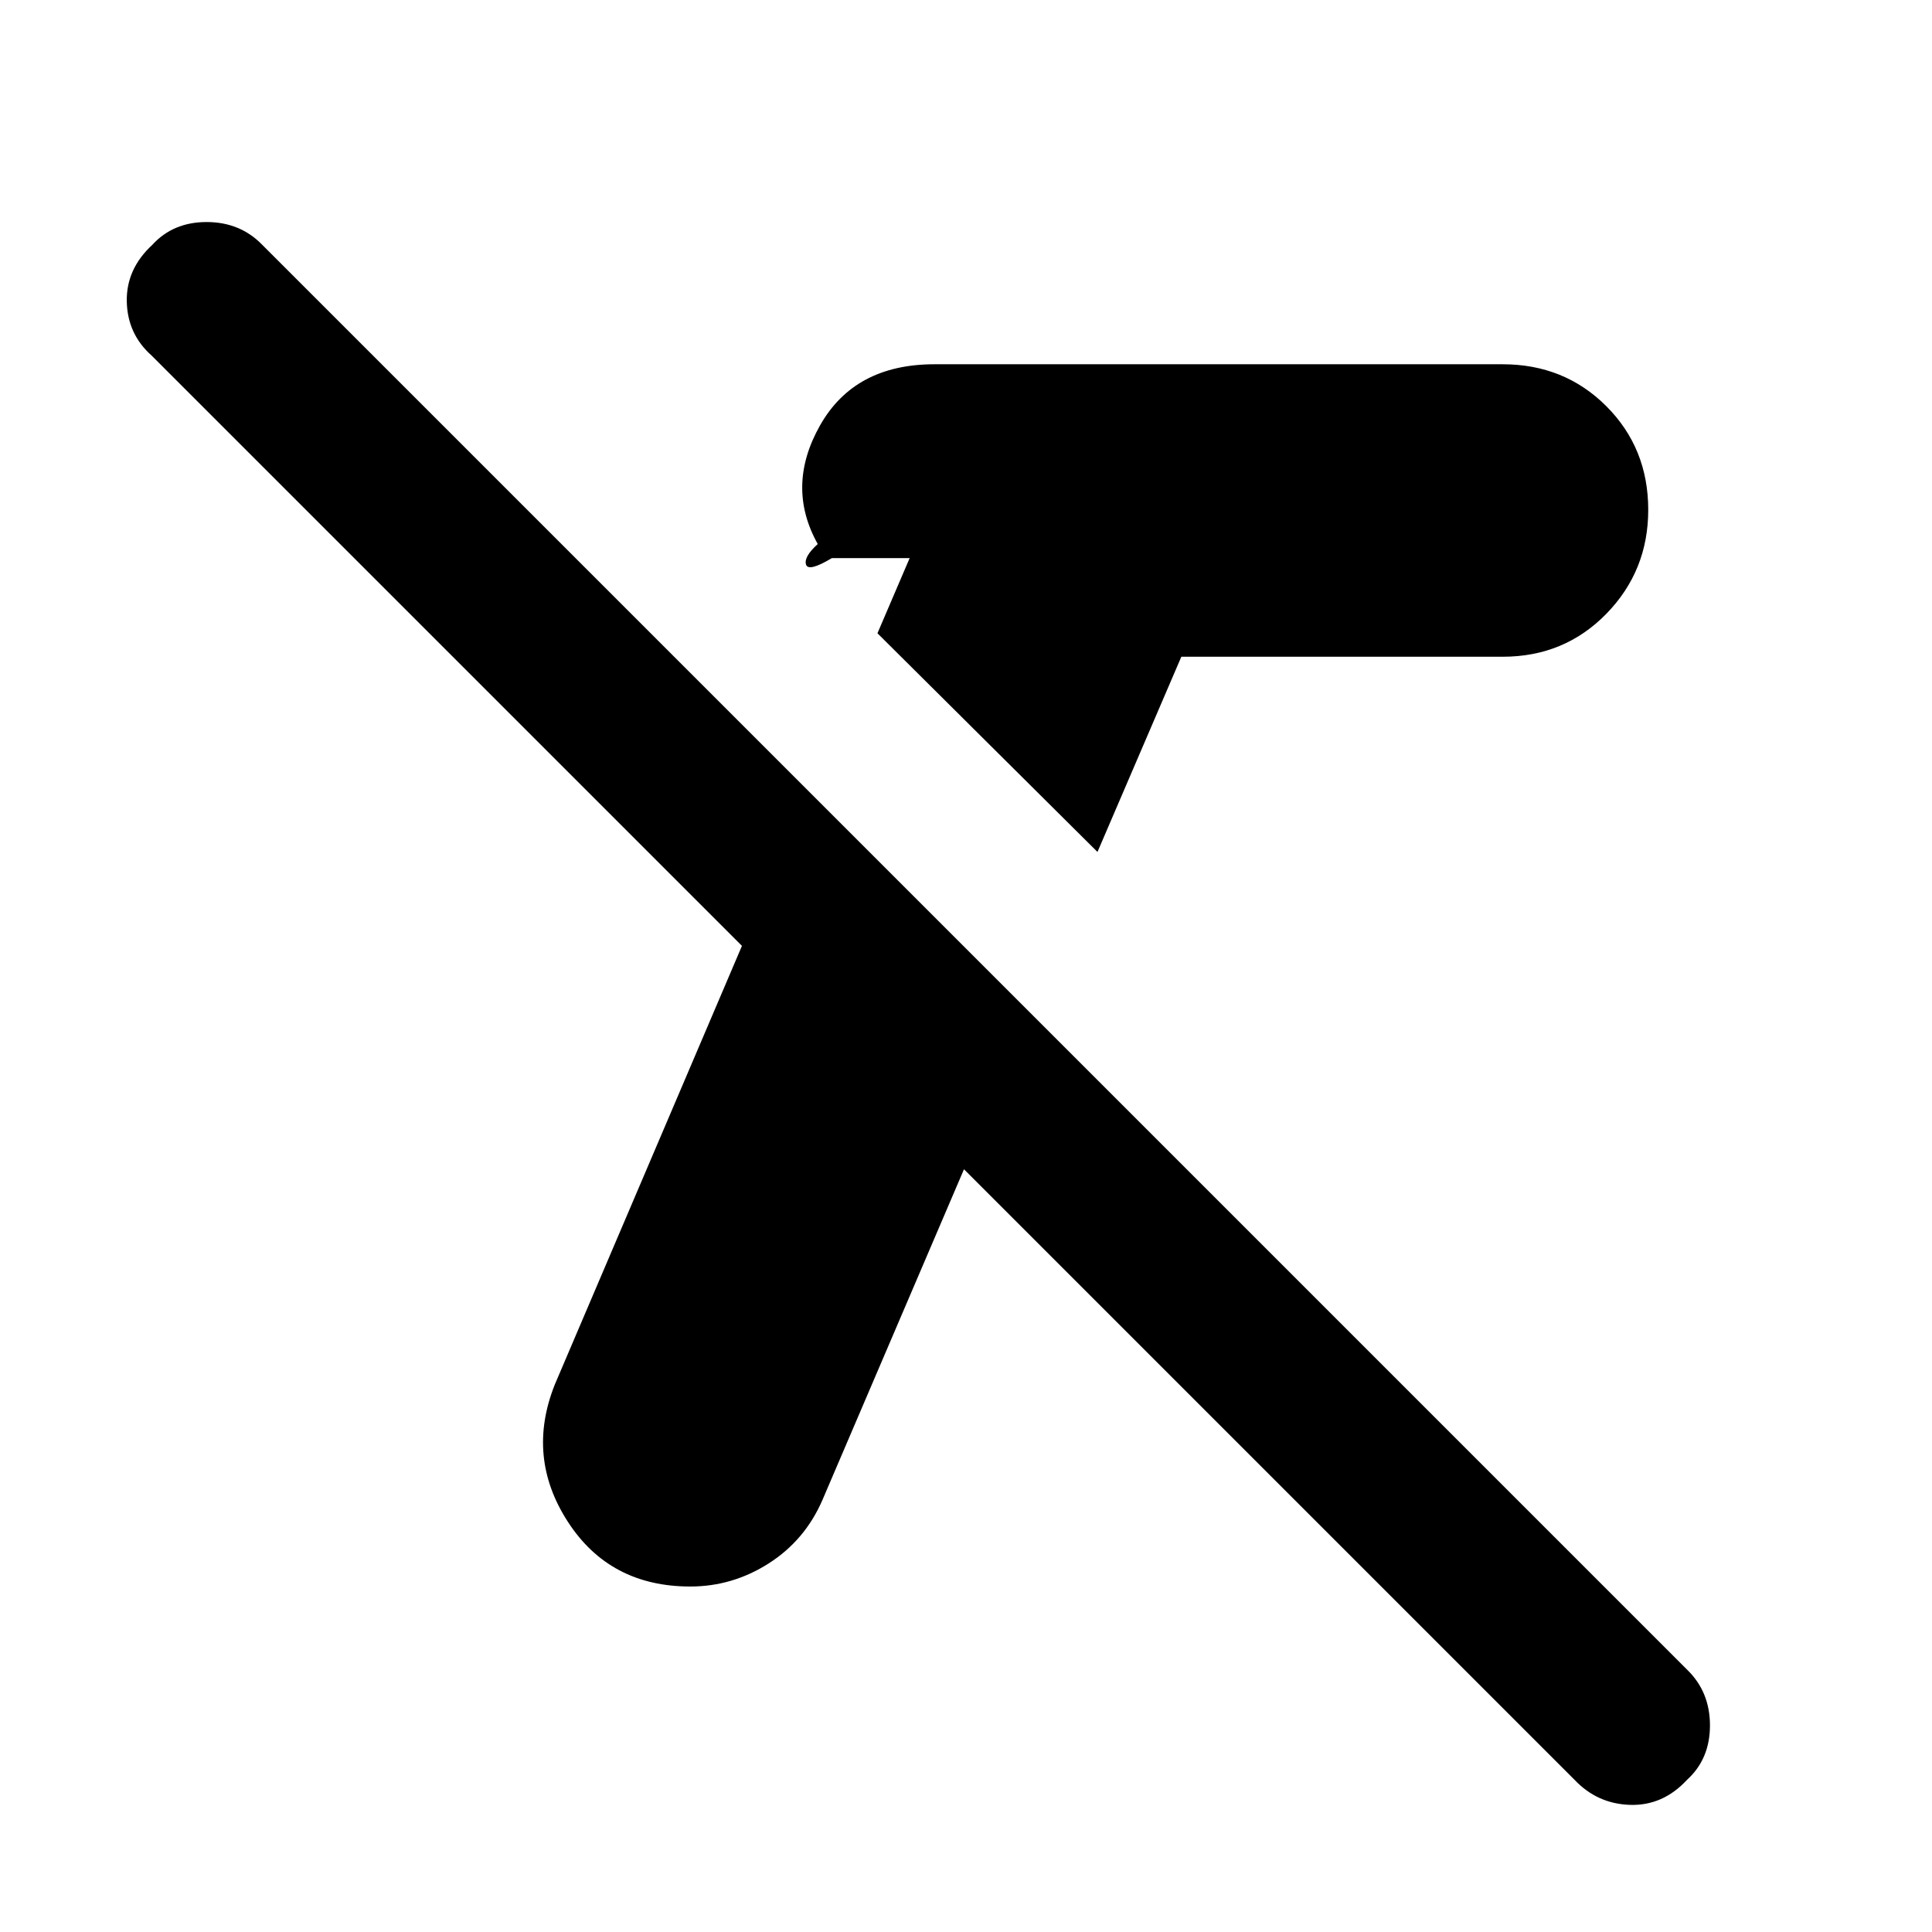 <svg xmlns="http://www.w3.org/2000/svg" height="40" viewBox="0 -960 960 960" width="40"><path d="M545.33-536.67 436-645.33l16-37.34h-38.67q-11.66 7-12.83 3.17t5.83-10.17q-16-28.66 1.17-59Q424.67-779 464.33-779h282.34q30.66 0 51.5 20.83Q819-737.33 819-706.67q0 30.34-20.83 51.67-20.84 21.33-51.5 21.33H587l-41.67 97Zm237 461L479-379l-70.33 164.33q-8.67 20-26.67 31.5t-39 11.5q-40 0-60.83-32.16-20.84-32.17-6.5-68.17l93-218L75.33-783.33Q63.33-794 63-810.17q-.33-16.16 12.67-28.16 10.33-11.34 27-11.34 16.66 0 27.66 11.34l708 708q11.34 11 11.34 27.66 0 16.67-11.34 27-12 13-28.33 12.5t-27.67-12.5Z"/></svg>